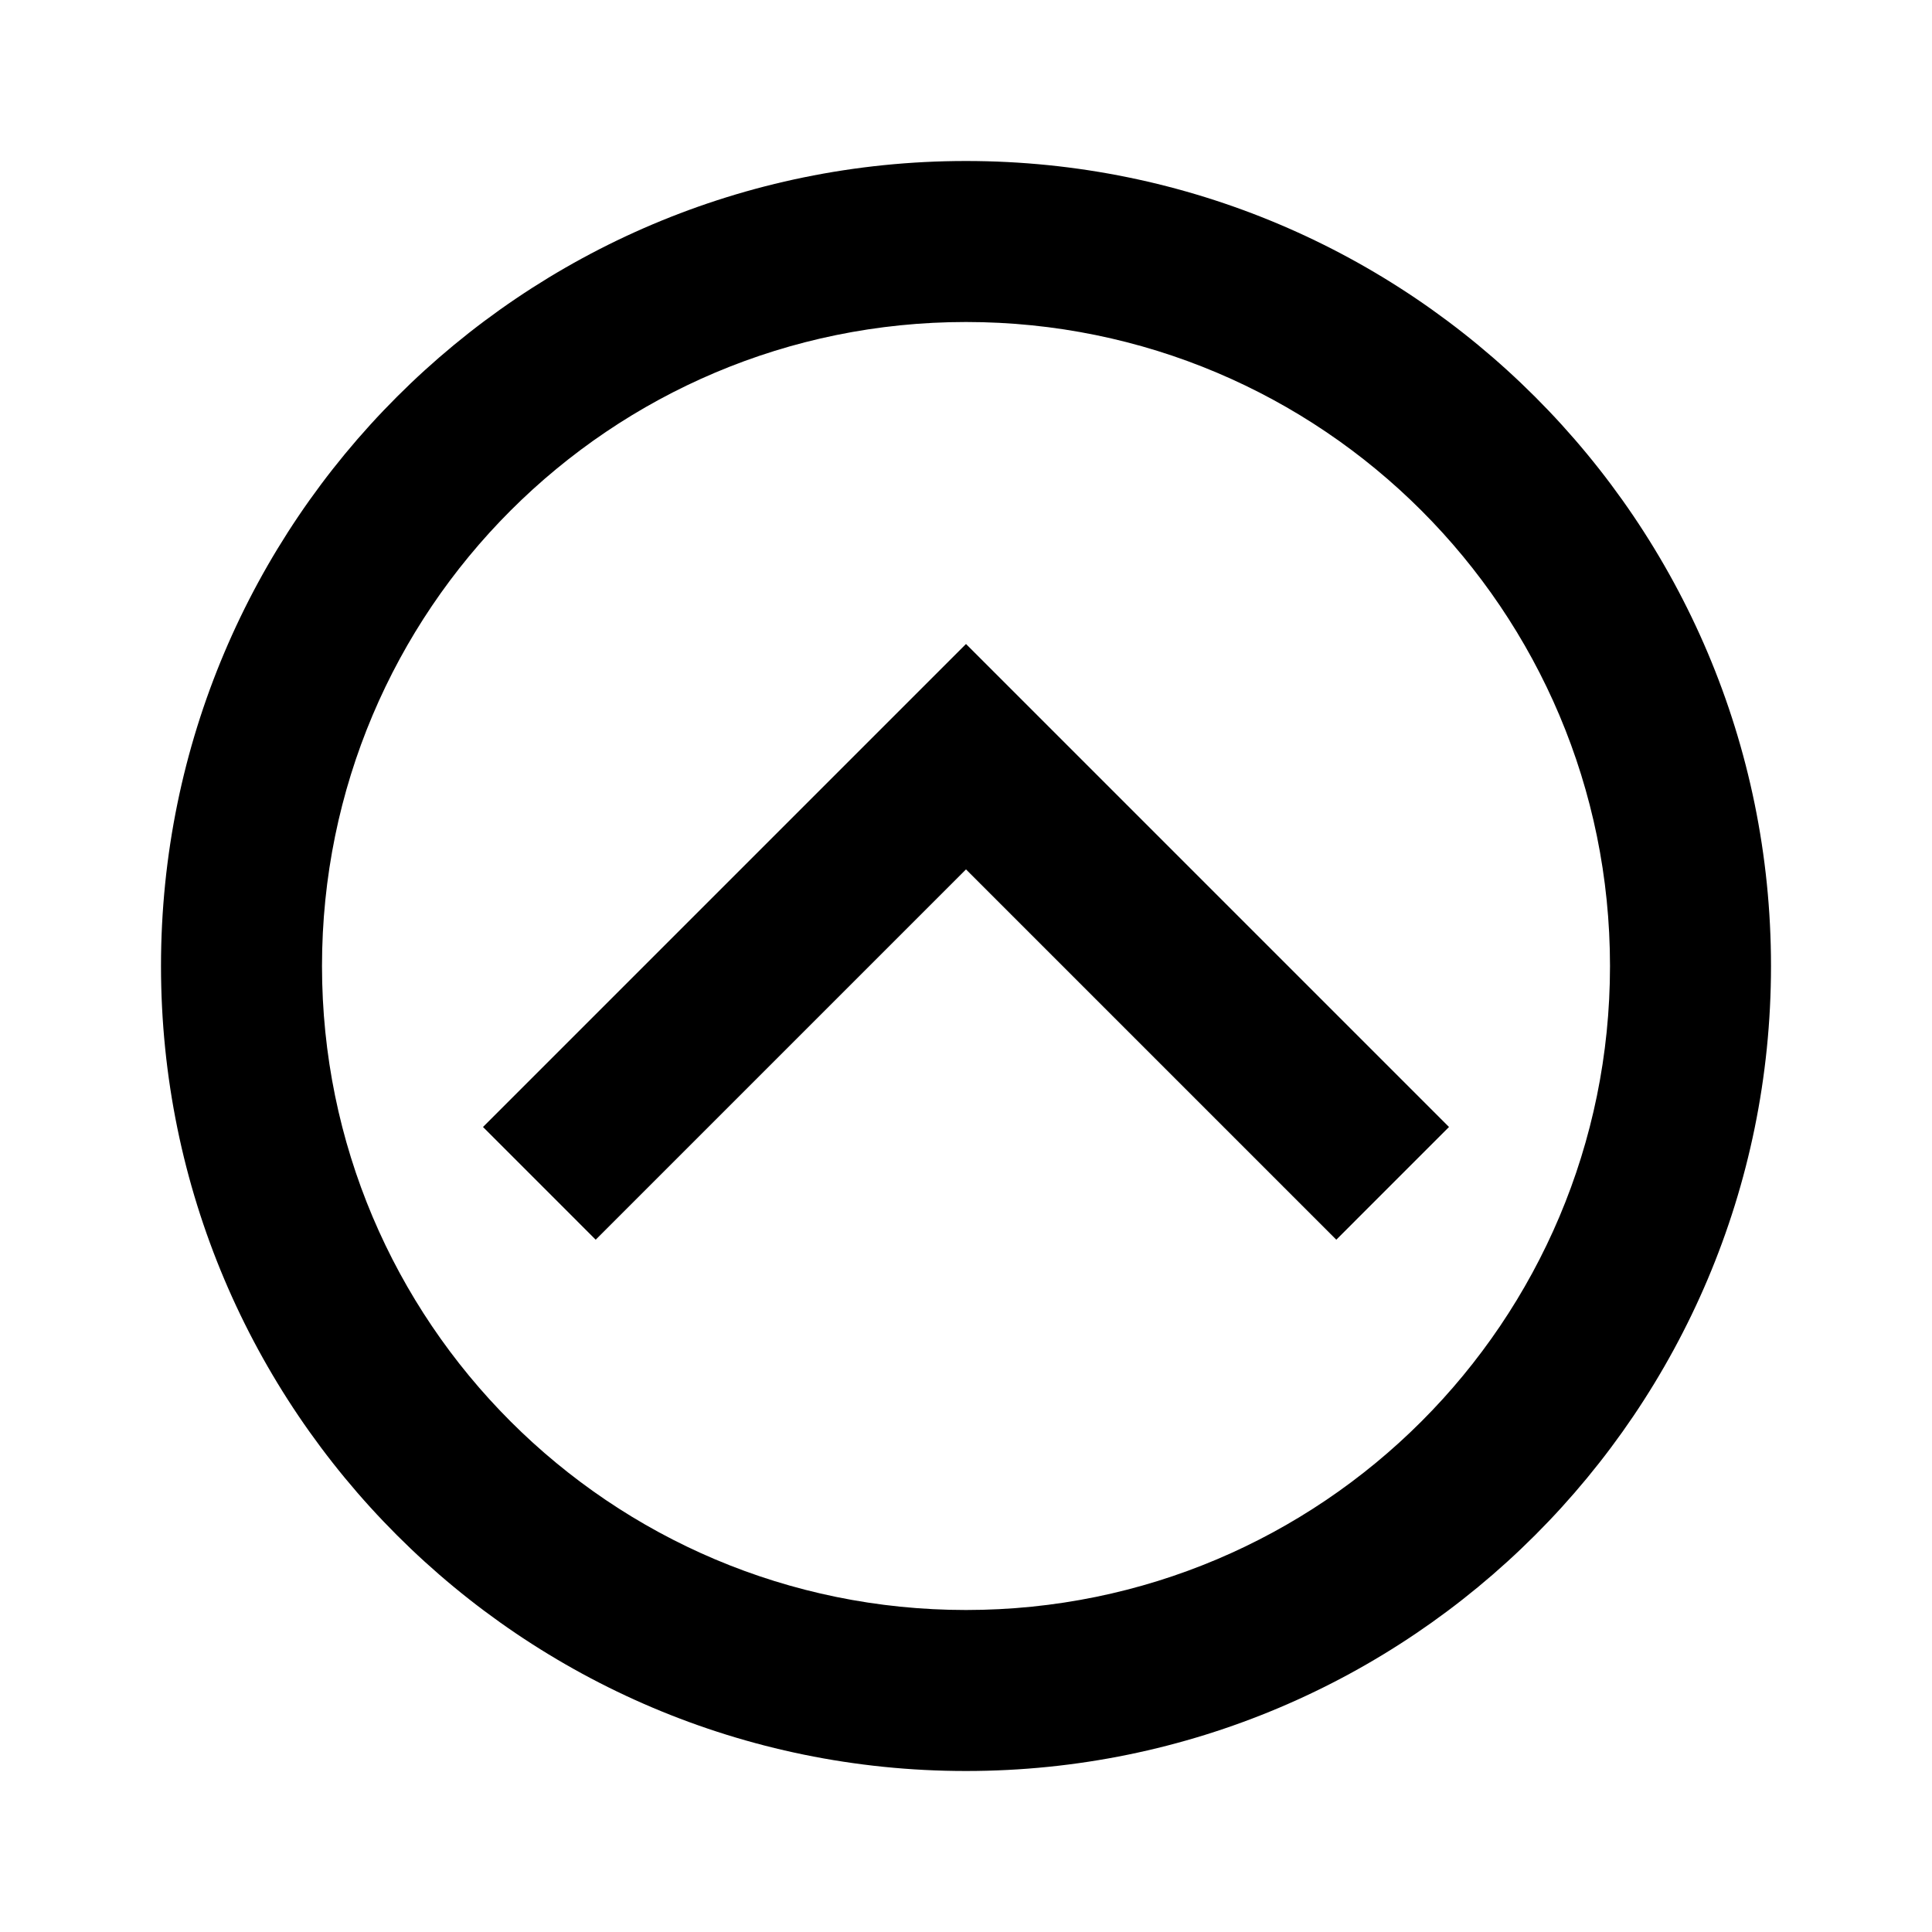 <svg xmlns="http://www.w3.org/2000/svg" xmlns:xlink="http://www.w3.org/1999/xlink" id="mdi-chevron-up-circle-outline" width="24" height="24" version="1.1" viewBox="0 0 24 24"><path d="M22,12C22,17.52 17.52,22 12,22C6.48,22 2,17.52 2,12C2,6.48 6.48,2 12,2C17.52,2 22,6.48 22,12M20,12C20,7.58 16.42,4 12,4C7.58,4 4,7.58 4,12C4,16.42 7.58,20 12,20C16.42,20 20,16.42 20,12M7.4,15.4L12,10.8L16.6,15.4L18,14L12,8L6,14L7.4,15.4Z"/></svg>